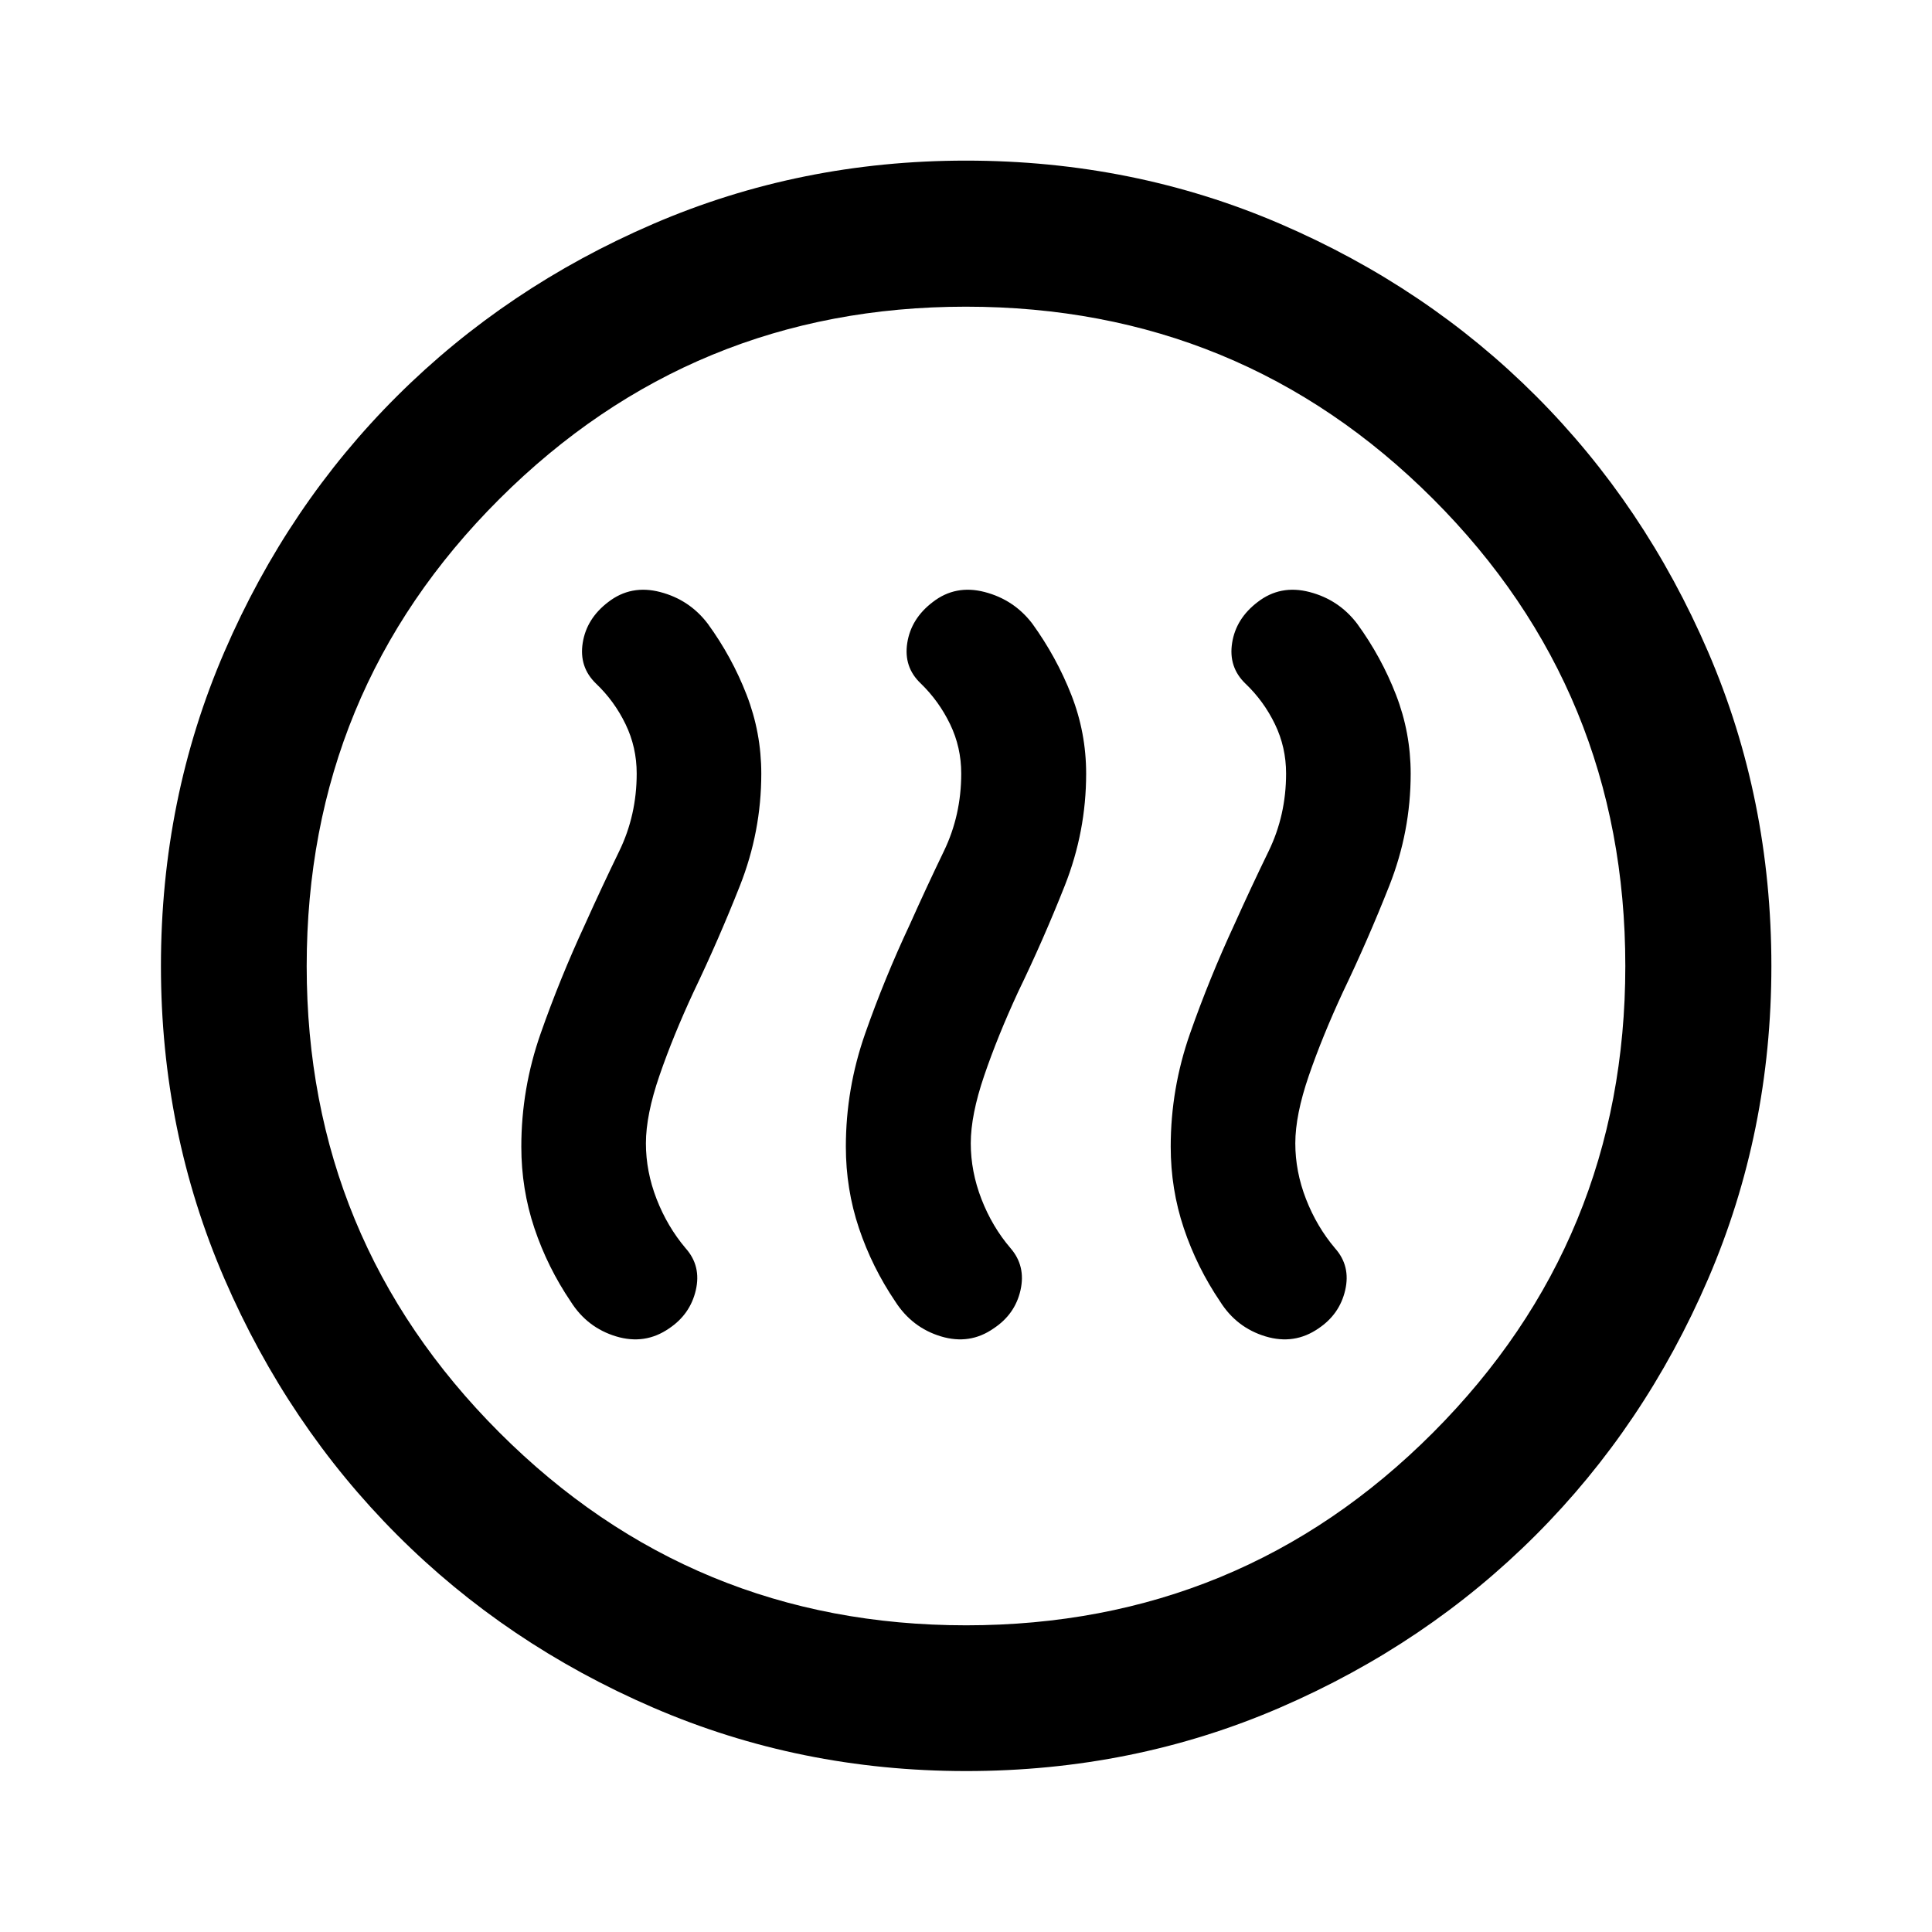 <svg xmlns="http://www.w3.org/2000/svg" height="40" viewBox="0 -960 960 960" width="40"><path d="M290.67-500.64q-12.43 26.82-22.03 54.2-9.6 27.37-9.6 56.23 0 21.08 6.5 40.48 6.5 19.39 18.07 36.49 8.17 12.94 22.52 17.28 14.36 4.33 26.32-3.95 10.53-7.03 13.3-19.04 2.77-12.02-5.06-20.8-9.1-10.76-14.42-24.44-5.32-13.68-5.32-27.71 0-14.08 6.73-33.64 6.73-19.57 16.95-41.57 12.41-25.89 23.03-52.78 10.62-26.89 10.62-55.67 0-20.38-7.29-39.19-7.29-18.82-19.29-35.31-9.1-11.97-23.65-15.76-14.55-3.8-25.89 5.02-10.7 8.17-12.61 20.23-1.91 12.06 6.63 20.26 9.12 8.69 14.65 20.14 5.54 11.44 5.54 24.54 0 20.72-8.68 38.57-8.67 17.85-17.02 36.42Zm161.42 0q-12.59 26.82-22.19 54.2-9.6 27.37-9.6 56.23 0 21.08 6.5 40.46 6.5 19.38 18.07 36.48 8.33 12.97 22.67 17.31 14.35 4.33 26.17-3.95 10.69-7.03 13.38-19.04 2.69-12.02-4.98-20.86-9.1-10.63-14.42-24.34-5.32-13.72-5.32-27.75 0-14.08 6.68-33.64 6.67-19.57 16.84-41.57 12.57-25.95 23.19-52.81 10.62-26.87 10.62-55.66 0-20.38-7.37-39.15t-19.37-35.37q-9.1-11.93-23.65-15.72-14.55-3.8-25.88 5.02-10.71 8.17-12.61 20.23-1.91 12.06 6.73 20.21 9.01 8.74 14.54 20.19 5.54 11.44 5.54 24.54 0 20.72-8.62 38.57t-16.92 36.42Zm161.26 0q-12.43 26.82-22.03 54.2-9.6 27.37-9.6 56.23 0 21.08 6.5 40.48 6.5 19.39 18.07 36.49 8.17 12.94 22.52 17.28 14.36 4.33 26.32-3.95 10.53-7.03 13.3-19.04 2.77-12.02-5.06-20.8-9.1-10.76-14.42-24.44-5.32-13.68-5.32-27.71 0-14.08 6.73-33.64 6.74-19.57 16.95-41.57 12.41-25.89 23.03-52.78 10.62-26.89 10.62-55.67 0-20.38-7.29-39.19-7.29-18.82-19.29-35.31-9.1-11.97-23.65-15.76-14.55-3.8-25.88 5.02-10.71 8.17-12.61 20.23-1.91 12.06 6.62 20.26 9.12 8.69 14.65 20.14 5.54 11.44 5.54 24.54 0 20.72-8.67 38.57-8.68 17.85-17.03 36.42ZM480.02-79.97q-82.52 0-155.54-31.56-73.02-31.55-127.22-85.85-54.21-54.31-85.75-127.23-31.54-72.93-31.54-155.37 0-83.19 31.56-156.21 31.55-73.01 85.83-127.06t127.21-85.49q72.94-31.45 155.39-31.45 83.21 0 156.24 31.45 73.04 31.45 127.08 85.57 54.03 54.12 85.47 127.08 31.44 72.95 31.44 156.09 0 82.54-31.46 155.56t-85.61 127.2q-54.14 54.19-127.07 85.73-72.92 31.54-156.03 31.54Zm-.02-72.42q136.54 0 232.08-95.77 95.53-95.76 95.53-231.84 0-136.54-95.53-232.08-95.54-95.53-232.16-95.53-135.96 0-231.74 95.53-95.79 95.54-95.79 232.16 0 135.96 95.77 231.74 95.76 95.79 231.84 95.79ZM480-480Z"/></svg>